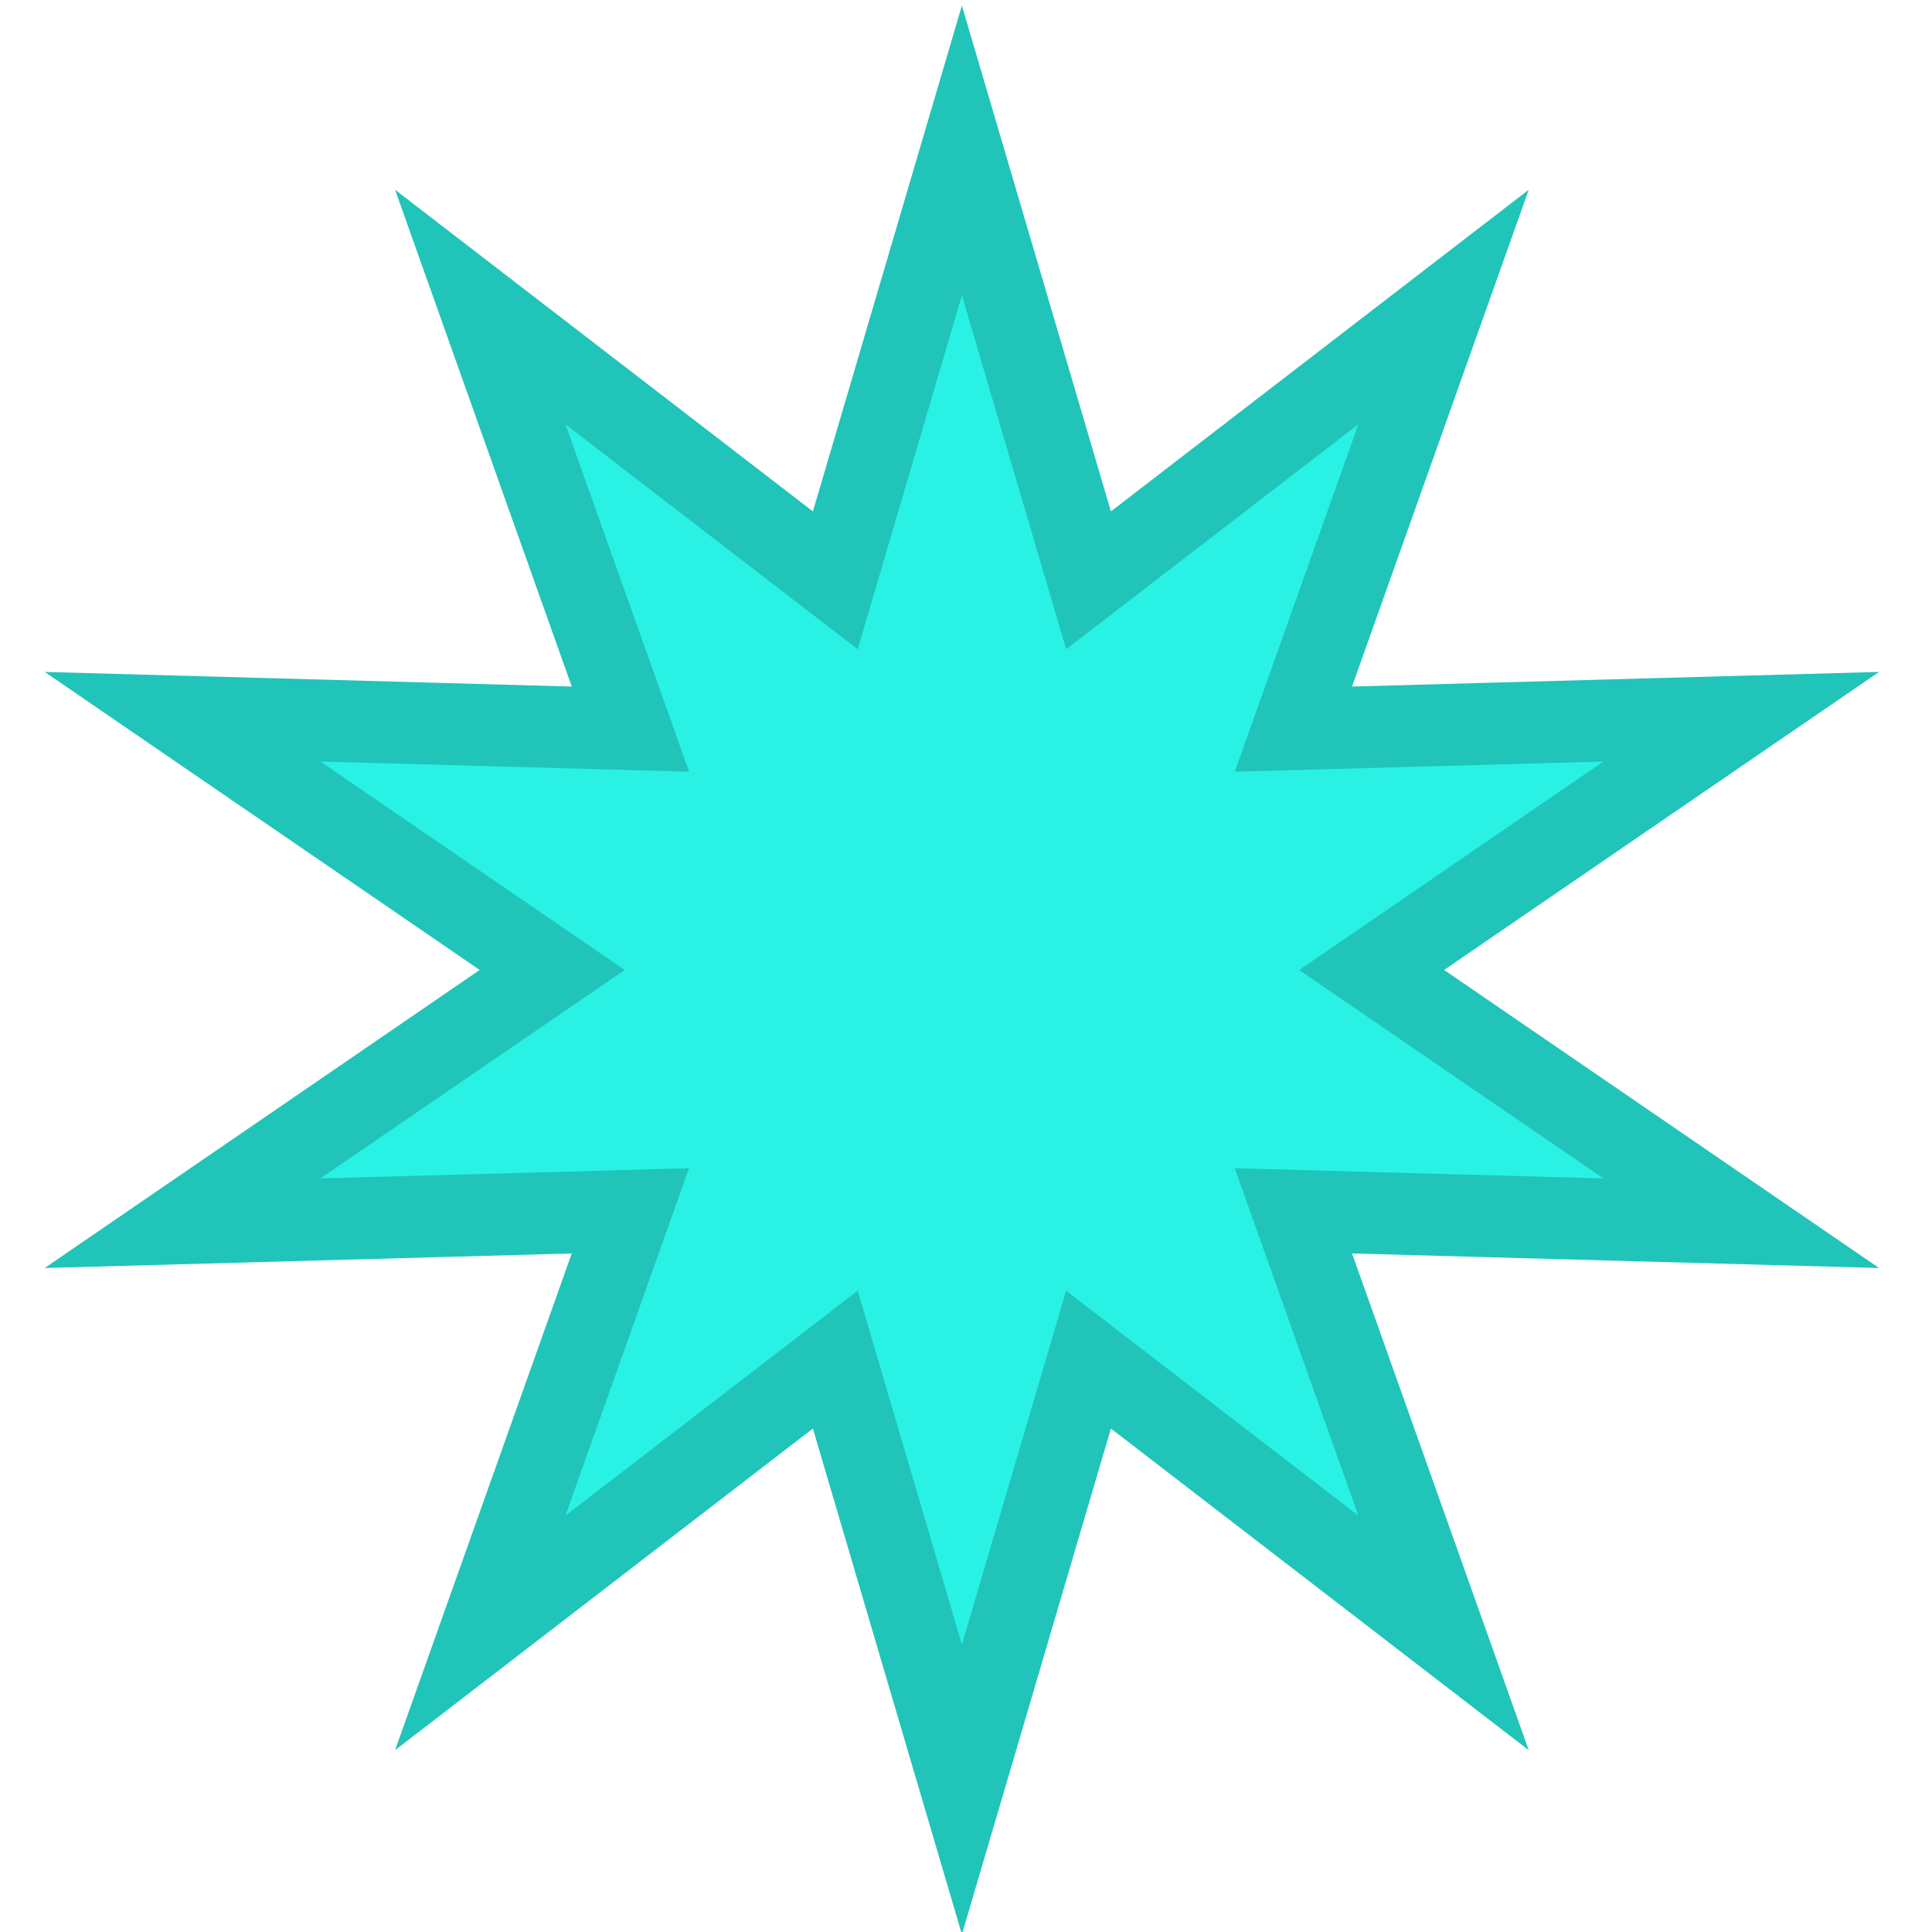 <?xml version="1.0" encoding="UTF-8" standalone="no"?>
<svg
   width="200"
   height="200"
   version="1.1"
   id="svg4"
   sodipodi:docname="lightning.svg"
   inkscape:version="1.4 (86a8ad7, 2024-10-11)"
   xmlns:inkscape="http://www.inkscape.org/namespaces/inkscape"
   xmlns:sodipodi="http://sodipodi.sourceforge.net/DTD/sodipodi-0.dtd"
   xmlns="http://www.w3.org/2000/svg"
   xmlns:svg="http://www.w3.org/2000/svg">
  <defs
     id="defs4" />
  <sodipodi:namedview
     id="namedview4"
     pagecolor="#ffffff"
     bordercolor="#000000"
     borderopacity="0.25"
     inkscape:showpageshadow="2"
     inkscape:pageopacity="0.0"
     inkscape:pagecheckerboard="0"
     inkscape:deskcolor="#d1d1d1"
     inkscape:zoom="3.5772727"
     inkscape:cx="77.433291"
     inkscape:cy="110.83863"
     inkscape:window-width="1920"
     inkscape:window-height="1001"
     inkscape:window-x="-9"
     inkscape:window-y="-9"
     inkscape:window-maximized="1"
     inkscape:current-layer="svg4" />
  <path
     fill="#29f2e5"
     d="m 141.992,100.411 38.265,26.217 -46.365,-1.283 15.546,43.692 -36.757,-28.289 L 99.576,185.243 86.471,140.748 49.714,169.038 65.26,125.345 18.895,126.628 57.161,100.411 18.895,74.2 65.26,75.483 49.714,31.779 86.471,60.074 99.576,15.573 112.682,60.068 149.439,31.779 133.893,75.477 180.257,74.194 Z"
     id="path1"
     style="stroke-width:5.938" />
  <path
     fill="#21c4b9"
     d="m 144.391,96.913 50.135,34.352 -60.753,-1.68 0.119,-4.24 3.996,-1.425 20.368,57.261 -48.158,-37.072 2.583,-3.361 4.068,1.2 -17.173,58.3 -17.173,-58.3 4.068,-1.2 2.583,3.361 -48.158,37.072 20.368,-57.261 3.996,1.425 0.119,4.24 -60.753,1.68 50.135,-34.352 2.399,3.503 -2.399,3.492 L 4.626,69.557 65.379,71.243 65.26,75.483 61.264,76.908 40.896,19.641 89.054,56.713 86.471,60.074 82.403,58.874 99.576,0.574 116.749,58.874 l -4.068,1.199 -2.583,-3.361 48.158,-37.072 -20.368,57.261 -3.996,-1.425 -0.119,-4.234 60.753,-1.686 -50.135,34.352 -2.399,-3.498 z m -9.905,3.503 43.372,-29.72 2.399,3.503 0.119,4.24 -52.552,1.449 17.618,-49.524 3.996,1.419 2.589,3.361 -41.662,32.066 -14.857,-50.432 4.068,-1.199 4.068,1.199 -14.857,50.432 -41.662,-32.066 2.589,-3.361 3.996,-1.425 17.624,49.53 -52.552,-1.449 0.119,-4.24 2.393,-3.503 43.372,29.714 -43.372,29.714 -2.399,-3.503 -0.119,-4.234 52.552,-1.455 -17.618,49.524 -3.996,-1.419 -2.589,-3.361 41.662,-32.066 14.857,50.432 -4.068,1.2 -4.068,-1.2 14.857,-50.432 41.662,32.066 -2.589,3.361 -3.996,1.425 -17.624,-49.53 52.552,1.455 -0.119,4.24 -2.393,3.498 -38.265,-26.217 z"
     id="path2"
     style="stroke-width:5.938" />
</svg>
